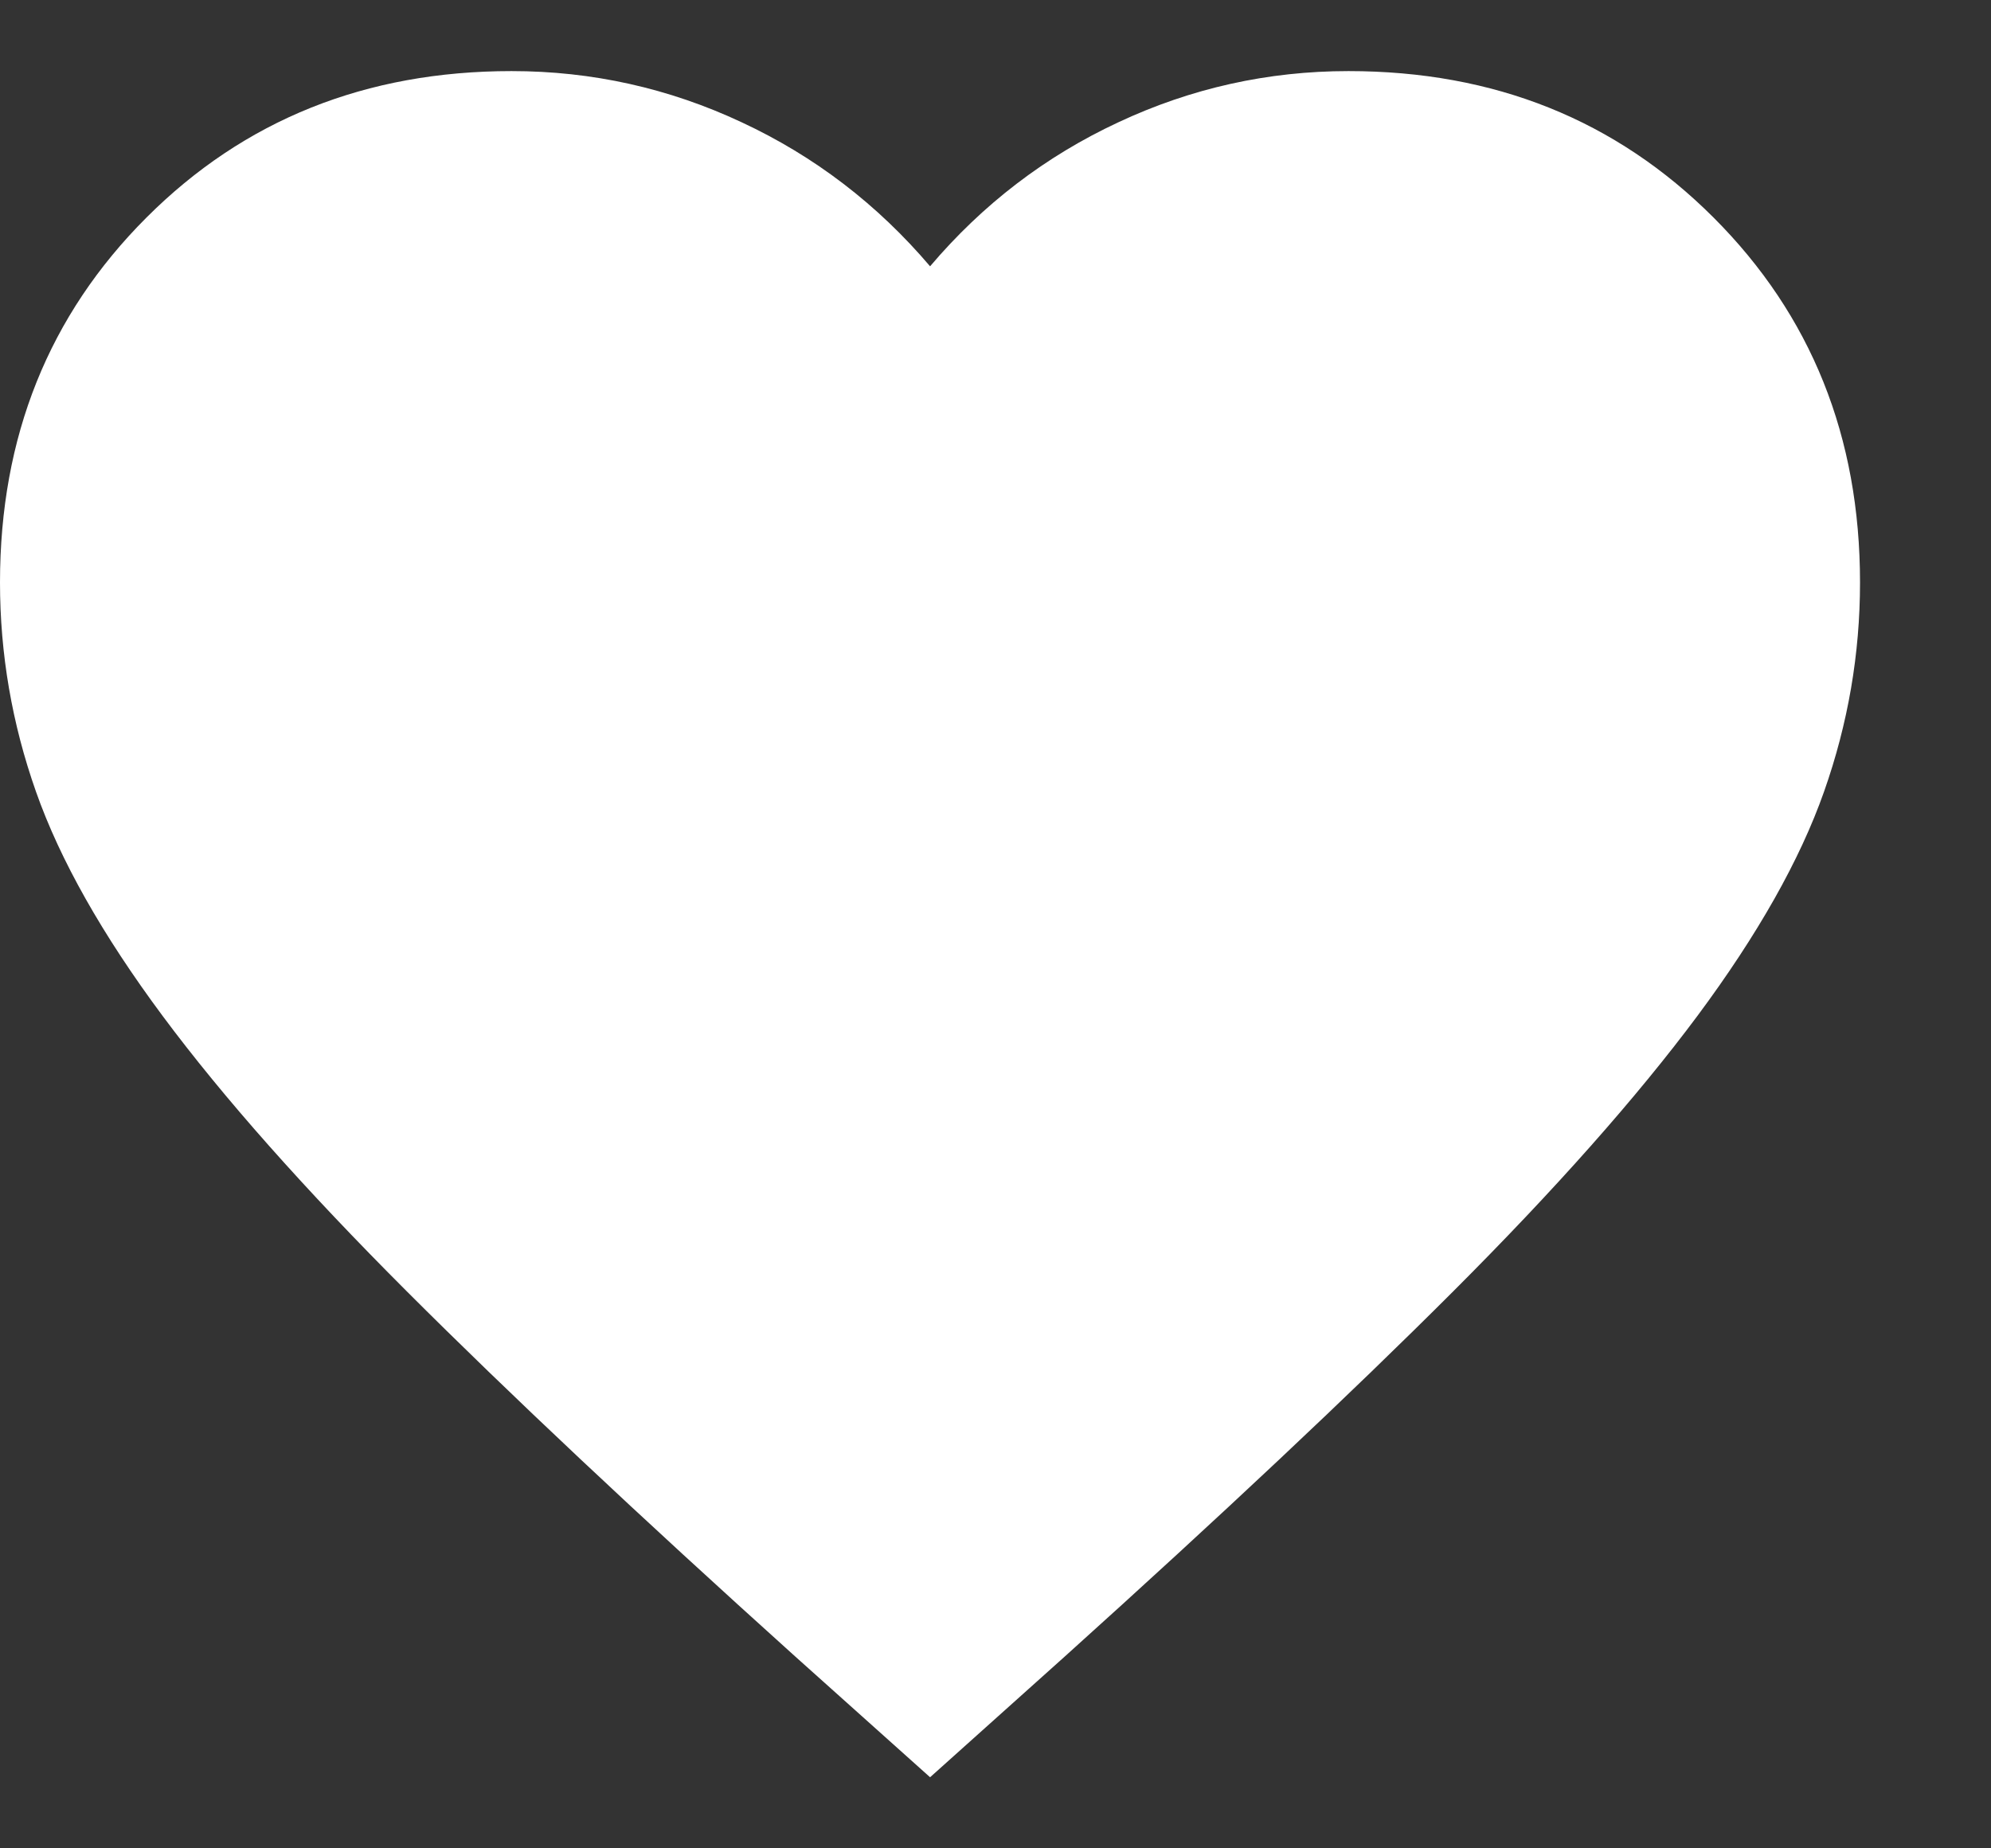 <svg xmlns="http://www.w3.org/2000/svg" width="14" height="13" fill="none" viewBox="0 0 14 13"><rect x="0" y="0" width="14" height="13" fill="#333333" stroke="none"/><path fill="#fff" d="M6.54 12.5L5.591 11.65C4.49 10.658 3.58 9.802 2.861 9.083C2.142 8.364 1.569 7.718 1.144 7.146C0.719 6.574 0.422 6.048 0.253 5.568C0.084 5.089 0 4.598 0 4.097C0 3.072 0.343 2.217 1.03 1.53C1.717 0.843 2.572 0.5 3.597 0.5C4.163 0.5 4.703 0.62 5.215 0.86C5.728 1.099 6.169 1.437 6.54 1.873C6.91 1.437 7.351 1.099 7.864 0.86C8.376 0.62 8.916 0.5 9.482 0.5C10.507 0.5 11.362 0.843 12.049 1.53C12.736 2.217 13.079 3.072 13.079 4.097C13.079 4.598 12.995 5.089 12.826 5.568C12.657 6.048 12.36 6.574 11.935 7.146C11.509 7.718 10.937 8.364 10.218 9.083C9.499 9.802 8.589 10.658 7.488 11.65L6.54 12.5Z"/></svg>